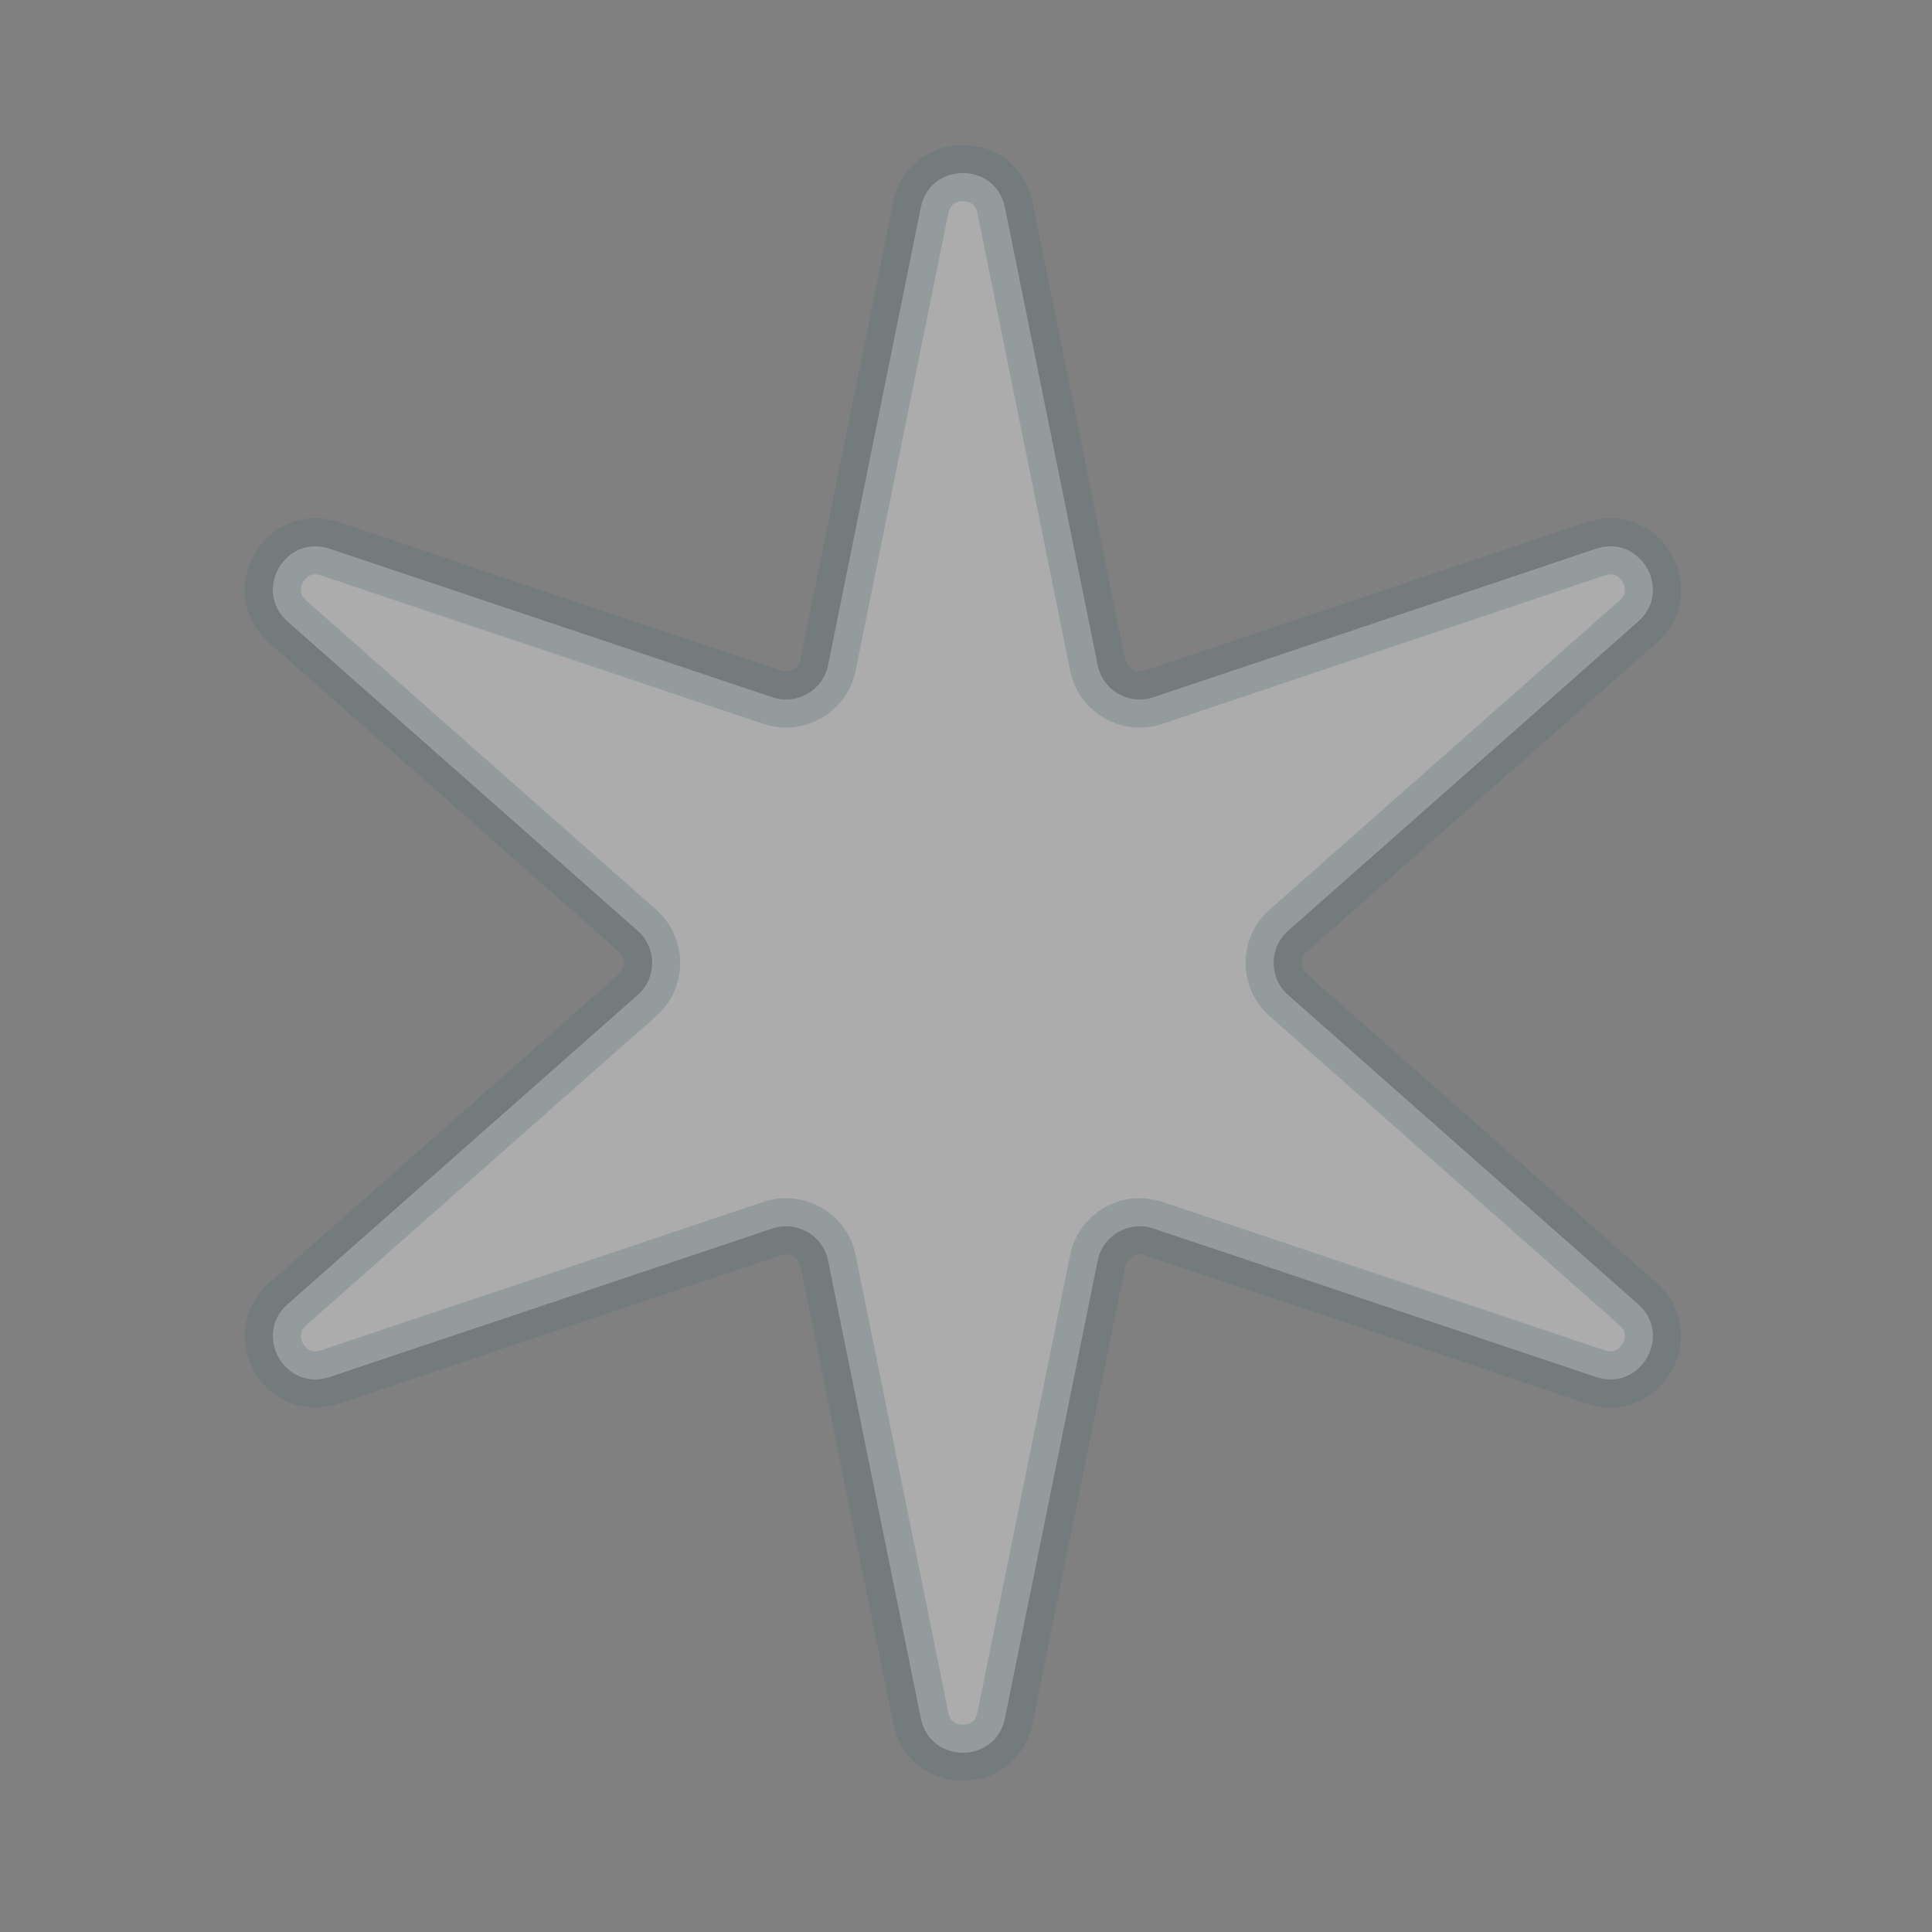 <svg width="172" height="172" viewBox="0 0 172 172" fill="none" xmlns="http://www.w3.org/2000/svg">
<rect x="0" y="0" width="172" height="172" fill="#808080" stroke="none"/>
<g opacity="0.35">
<path d="M81.981 18.464C82.807 14.384 88.637 14.384 89.464 18.464L97.722 59.215C98.178 61.465 100.502 62.806 102.678 62.076L142.099 48.853C146.045 47.529 148.96 52.578 145.841 55.333L114.678 82.861C112.958 84.381 112.958 87.064 114.678 88.584L145.841 116.111C148.96 118.867 146.045 123.916 142.099 122.592L102.678 109.368C100.502 108.638 98.178 109.98 97.722 112.229L89.464 152.981C88.637 157.06 82.807 157.06 81.981 152.981L73.722 112.229C73.266 109.98 70.943 108.638 68.766 109.368L29.345 122.592C25.399 123.916 22.484 118.867 25.604 116.111L56.767 88.584C58.487 87.064 58.487 84.381 56.767 82.861L25.604 55.333C22.484 52.578 25.399 47.529 29.345 48.853L68.766 62.076C70.943 62.806 73.266 61.465 73.722 59.215L81.981 18.464Z" fill="white" stroke="#025259" stroke-opacity="0.28" stroke-width="5"/>
</g>
</svg>

